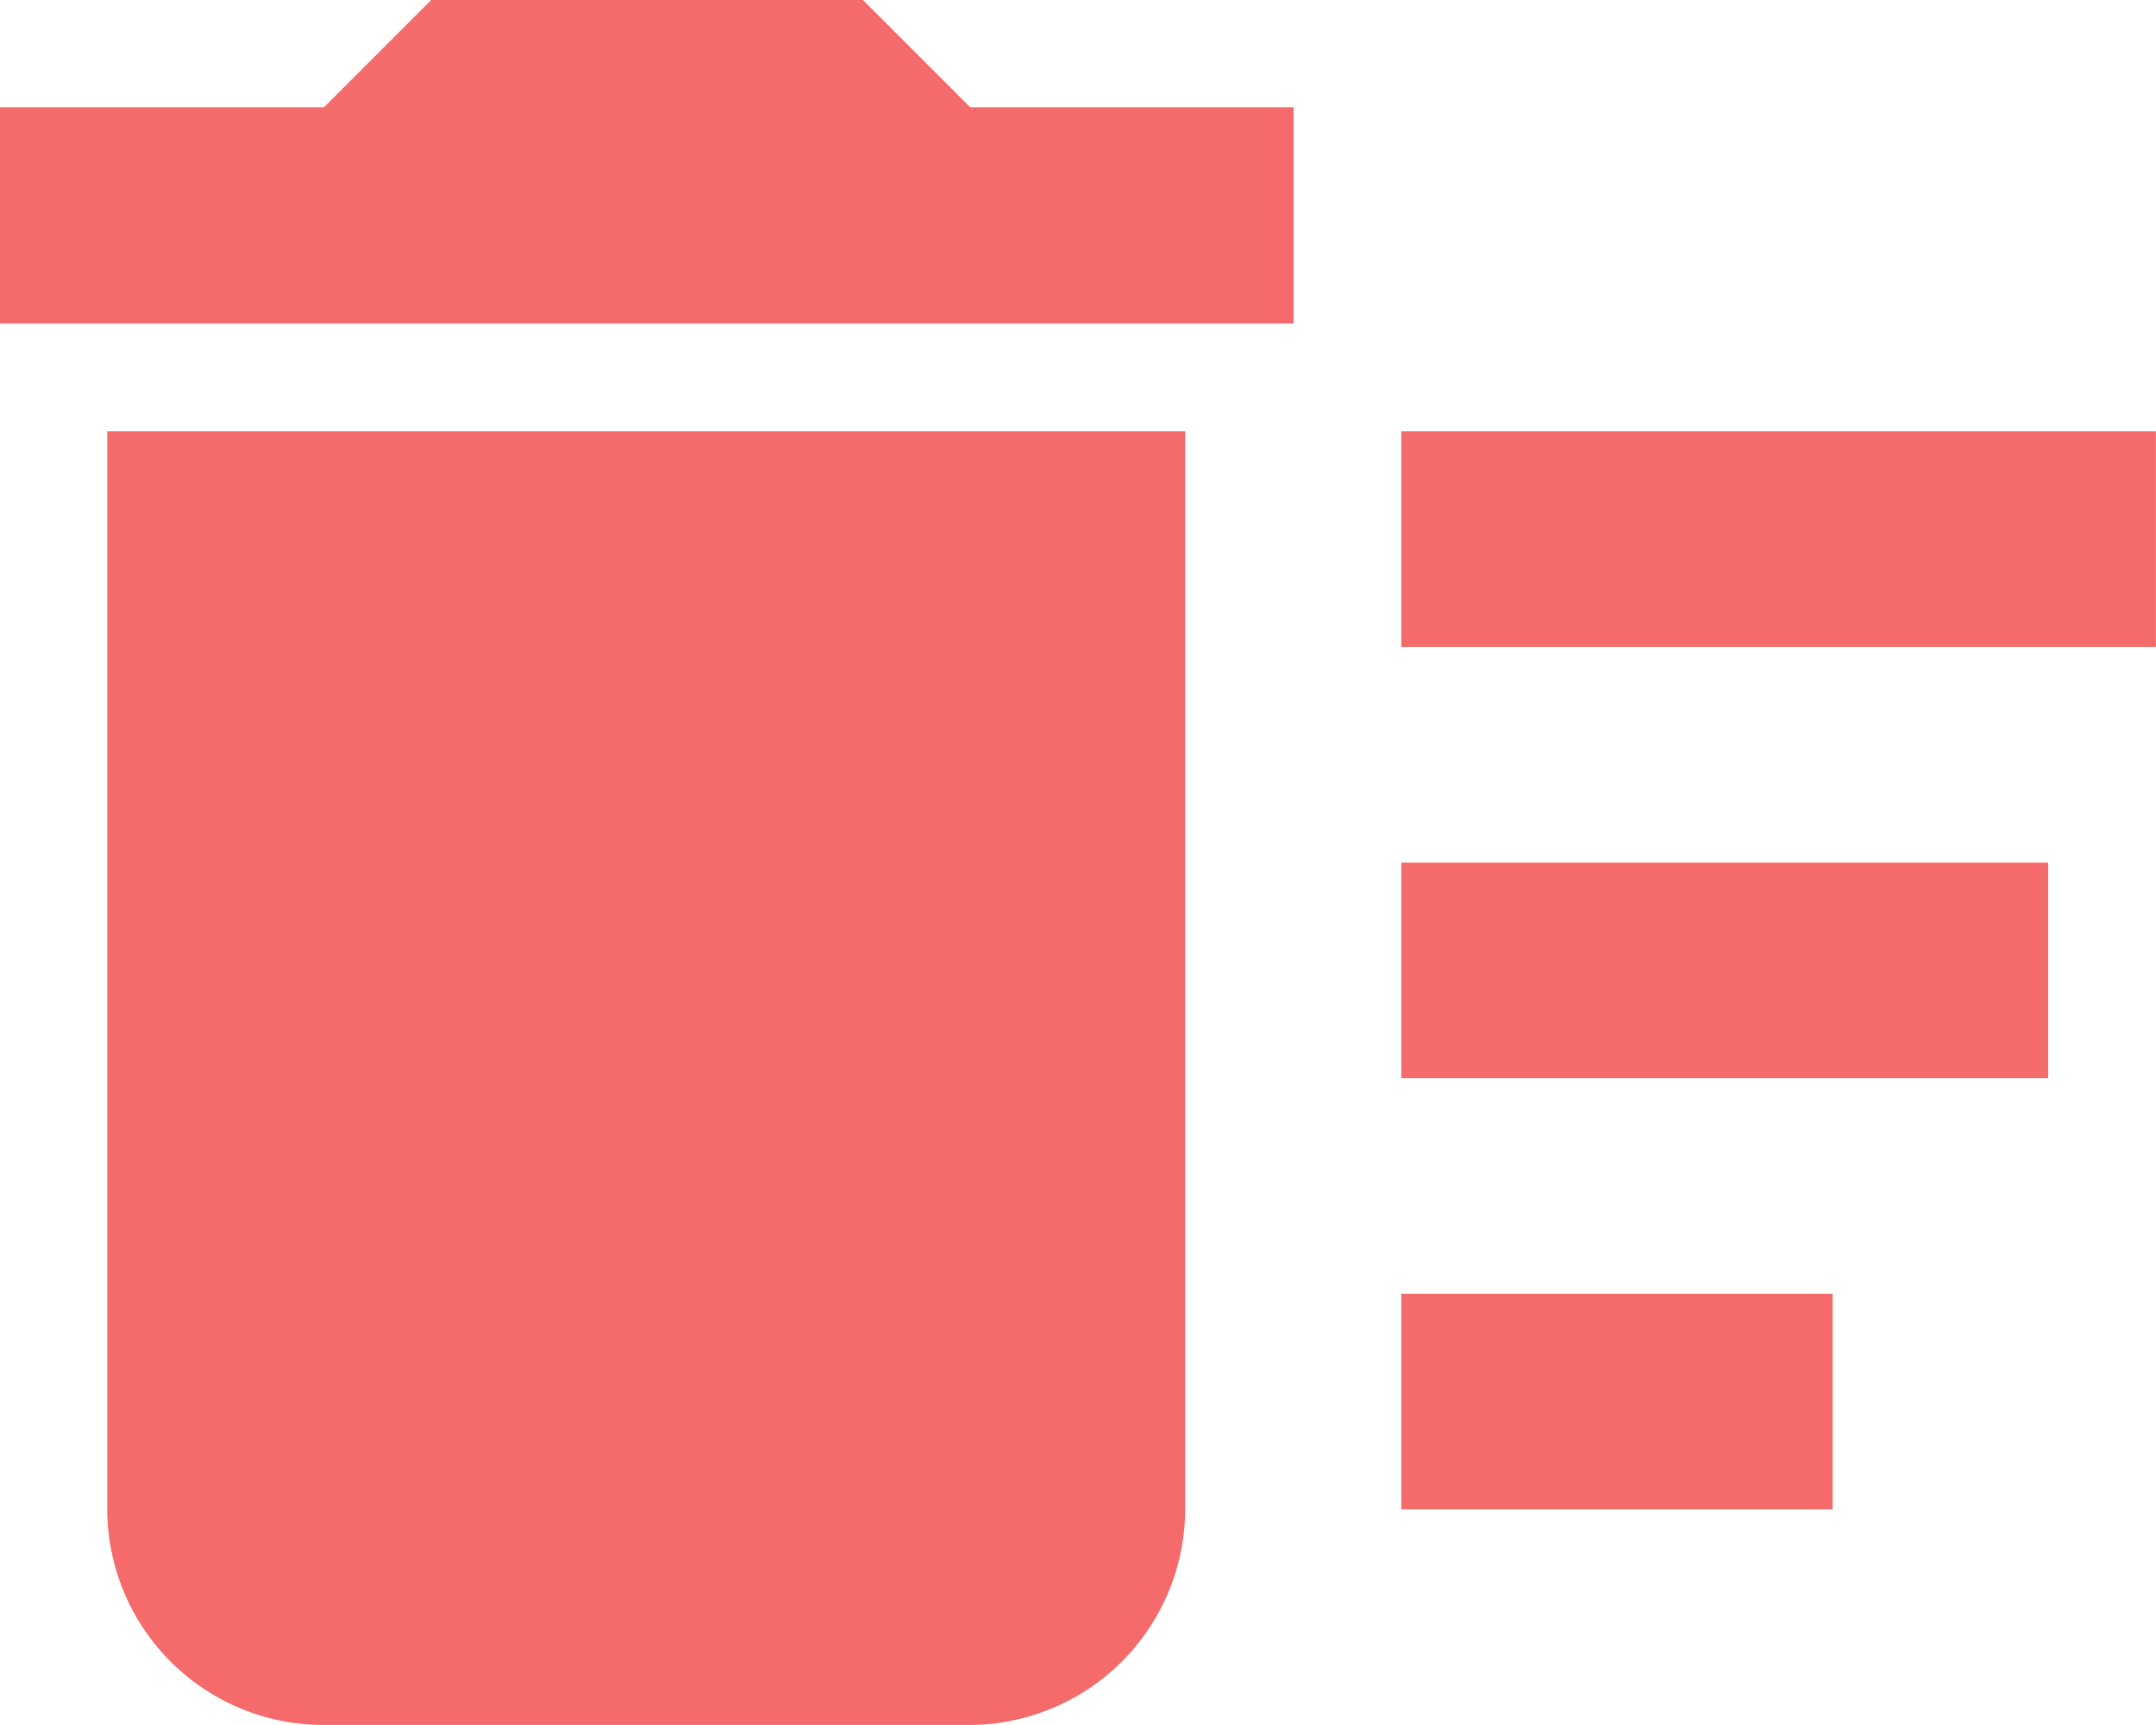 <svg xmlns="http://www.w3.org/2000/svg" width="18.093" height="14.474" viewBox="0 0 18.093 14.474">
  <path id="Icon_material-delete-sweep" data-name="Icon material-delete-sweep" d="M14.76,16.856h3.619v1.809H14.76Zm0-7.237h6.332v1.809H14.76Zm0,3.619h5.428v1.809H14.76ZM3.9,18.665a1.815,1.815,0,0,0,1.809,1.809h5.428a1.815,1.815,0,0,0,1.809-1.809V9.619H3.9ZM13.856,6.9H11.142l-.9-.9H6.619l-.9.9H3V8.714H13.856Z" transform="translate(-3 -6)" fill="#f56a6a"/>
</svg>
